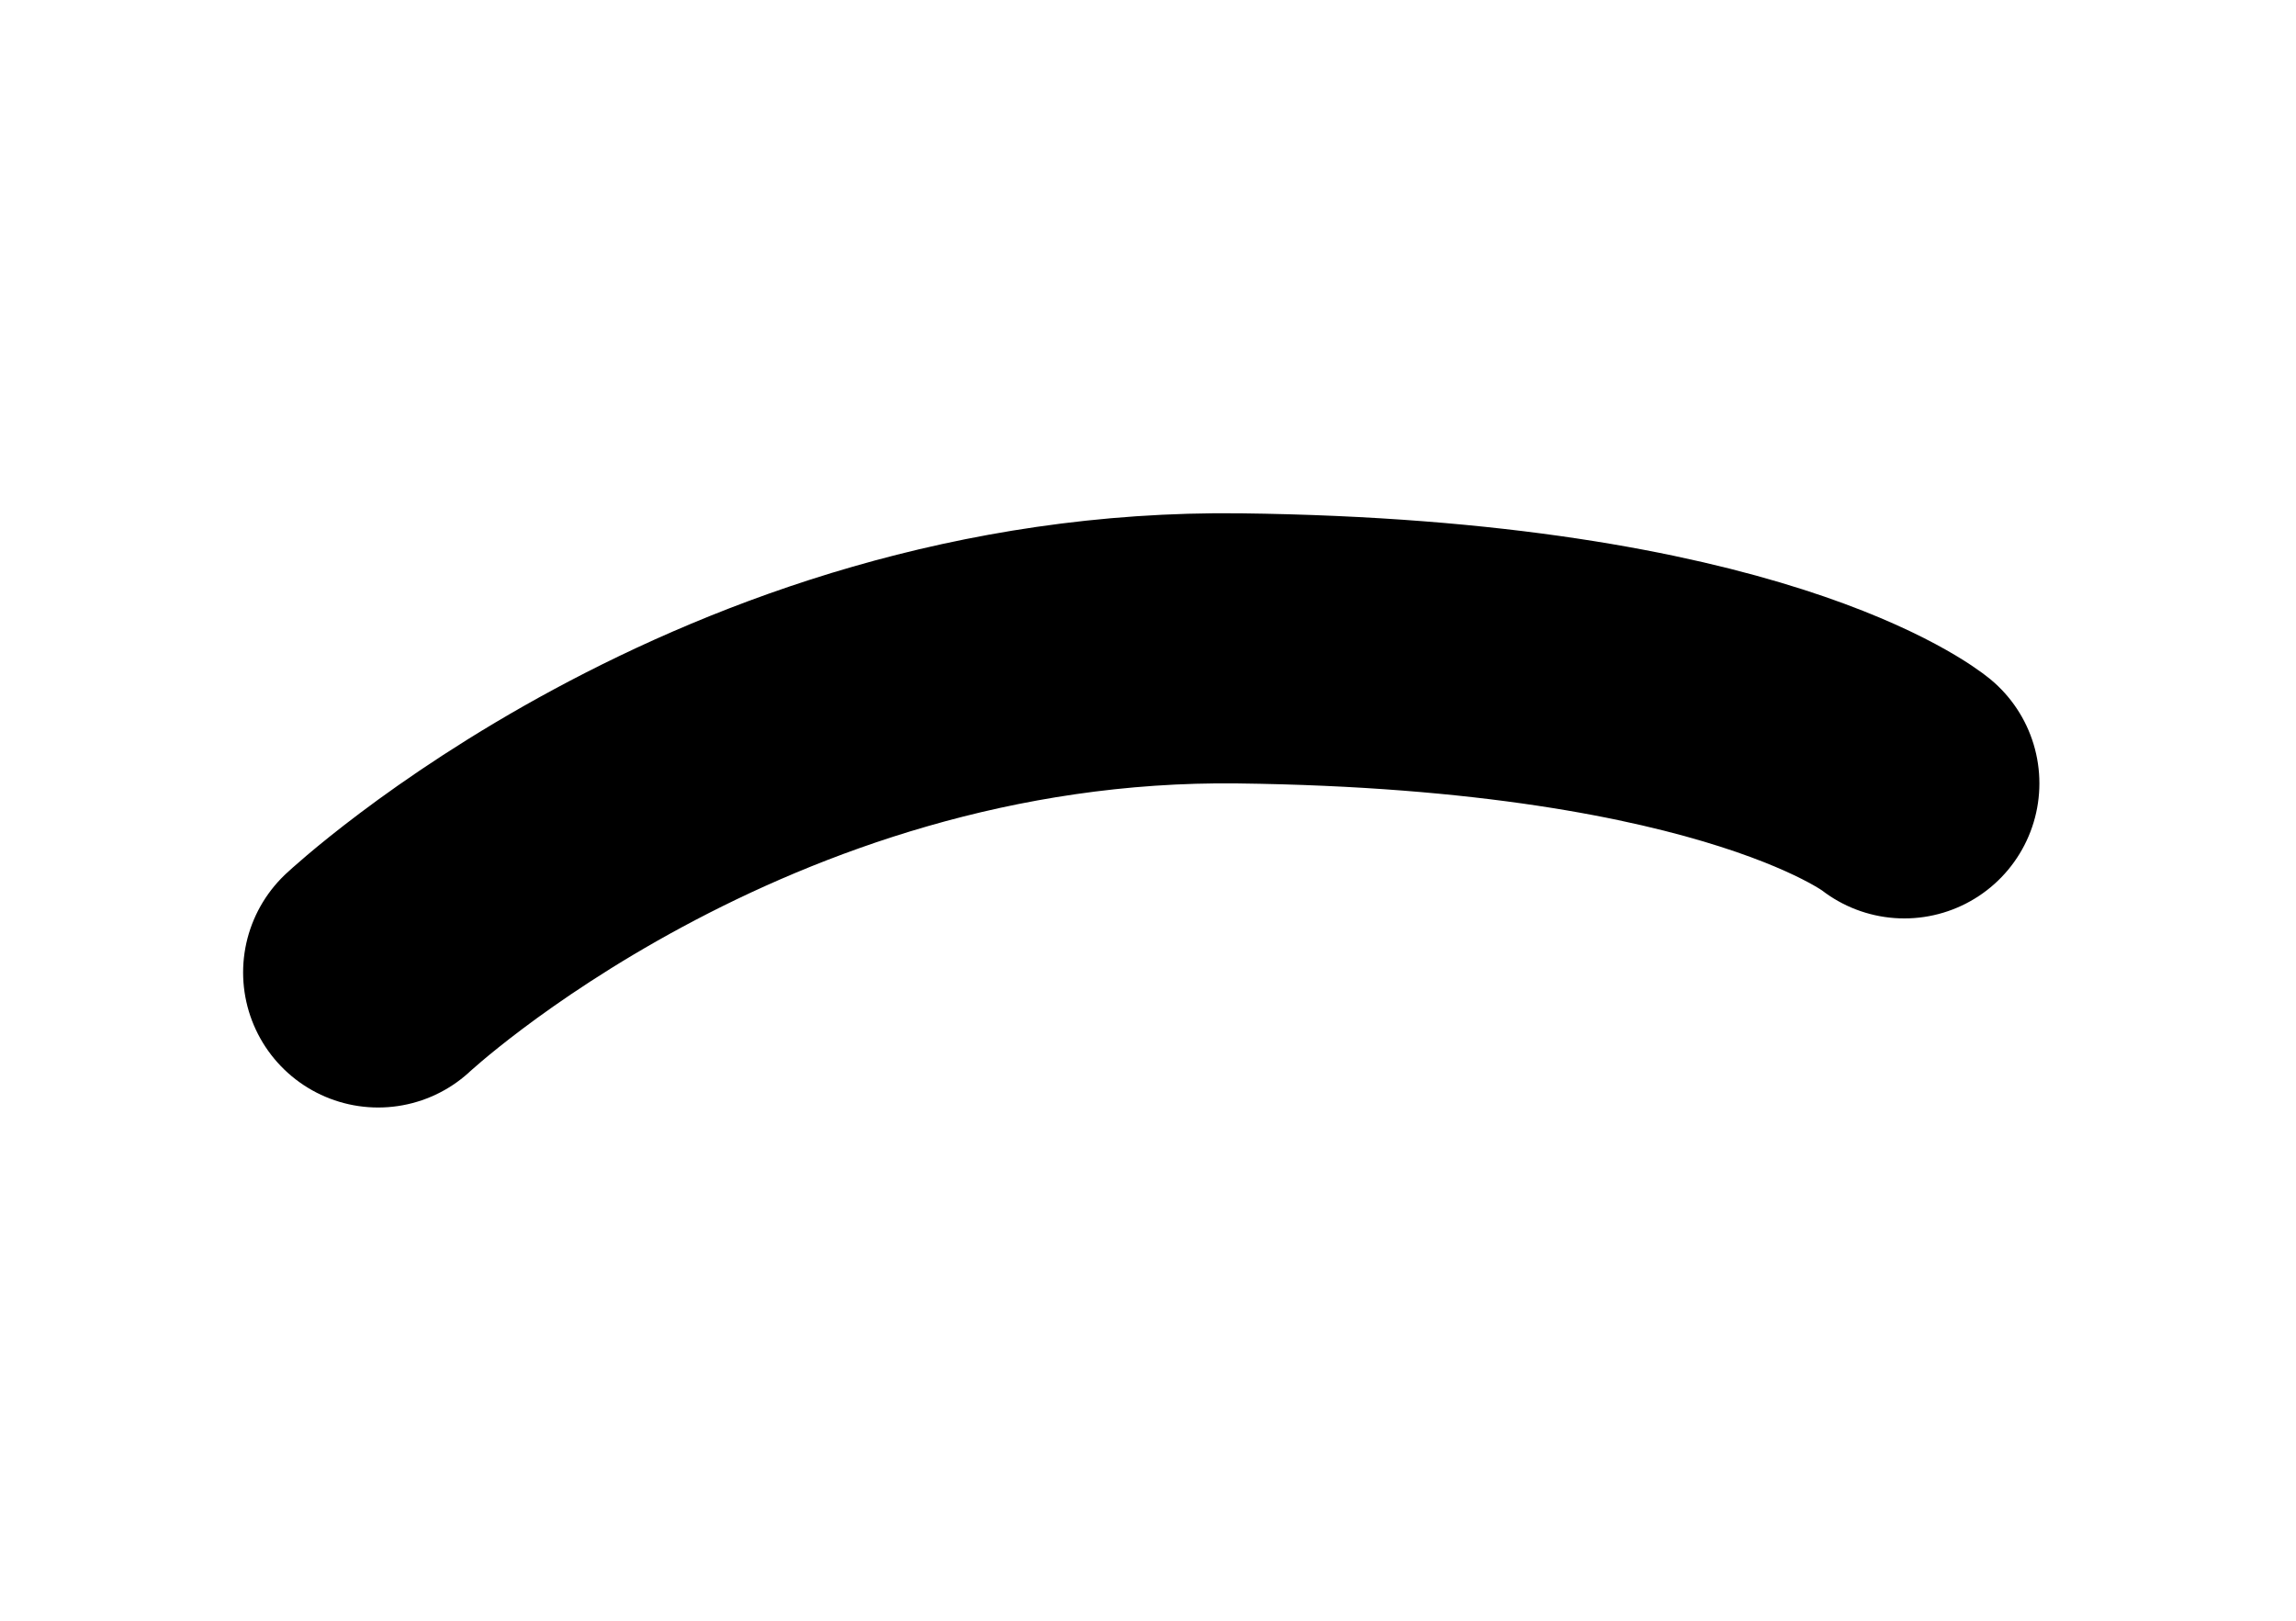 <svg width="85" height="60" viewBox="0 0 85 60" fill="none" xmlns="http://www.w3.org/2000/svg">
<path d="M14 36C14 36 27.074 23.777 45.863 24.003C64.651 24.23 70.5 29 70.5 29" stroke="black" stroke-width="10" stroke-linecap="round"/>
</svg>

